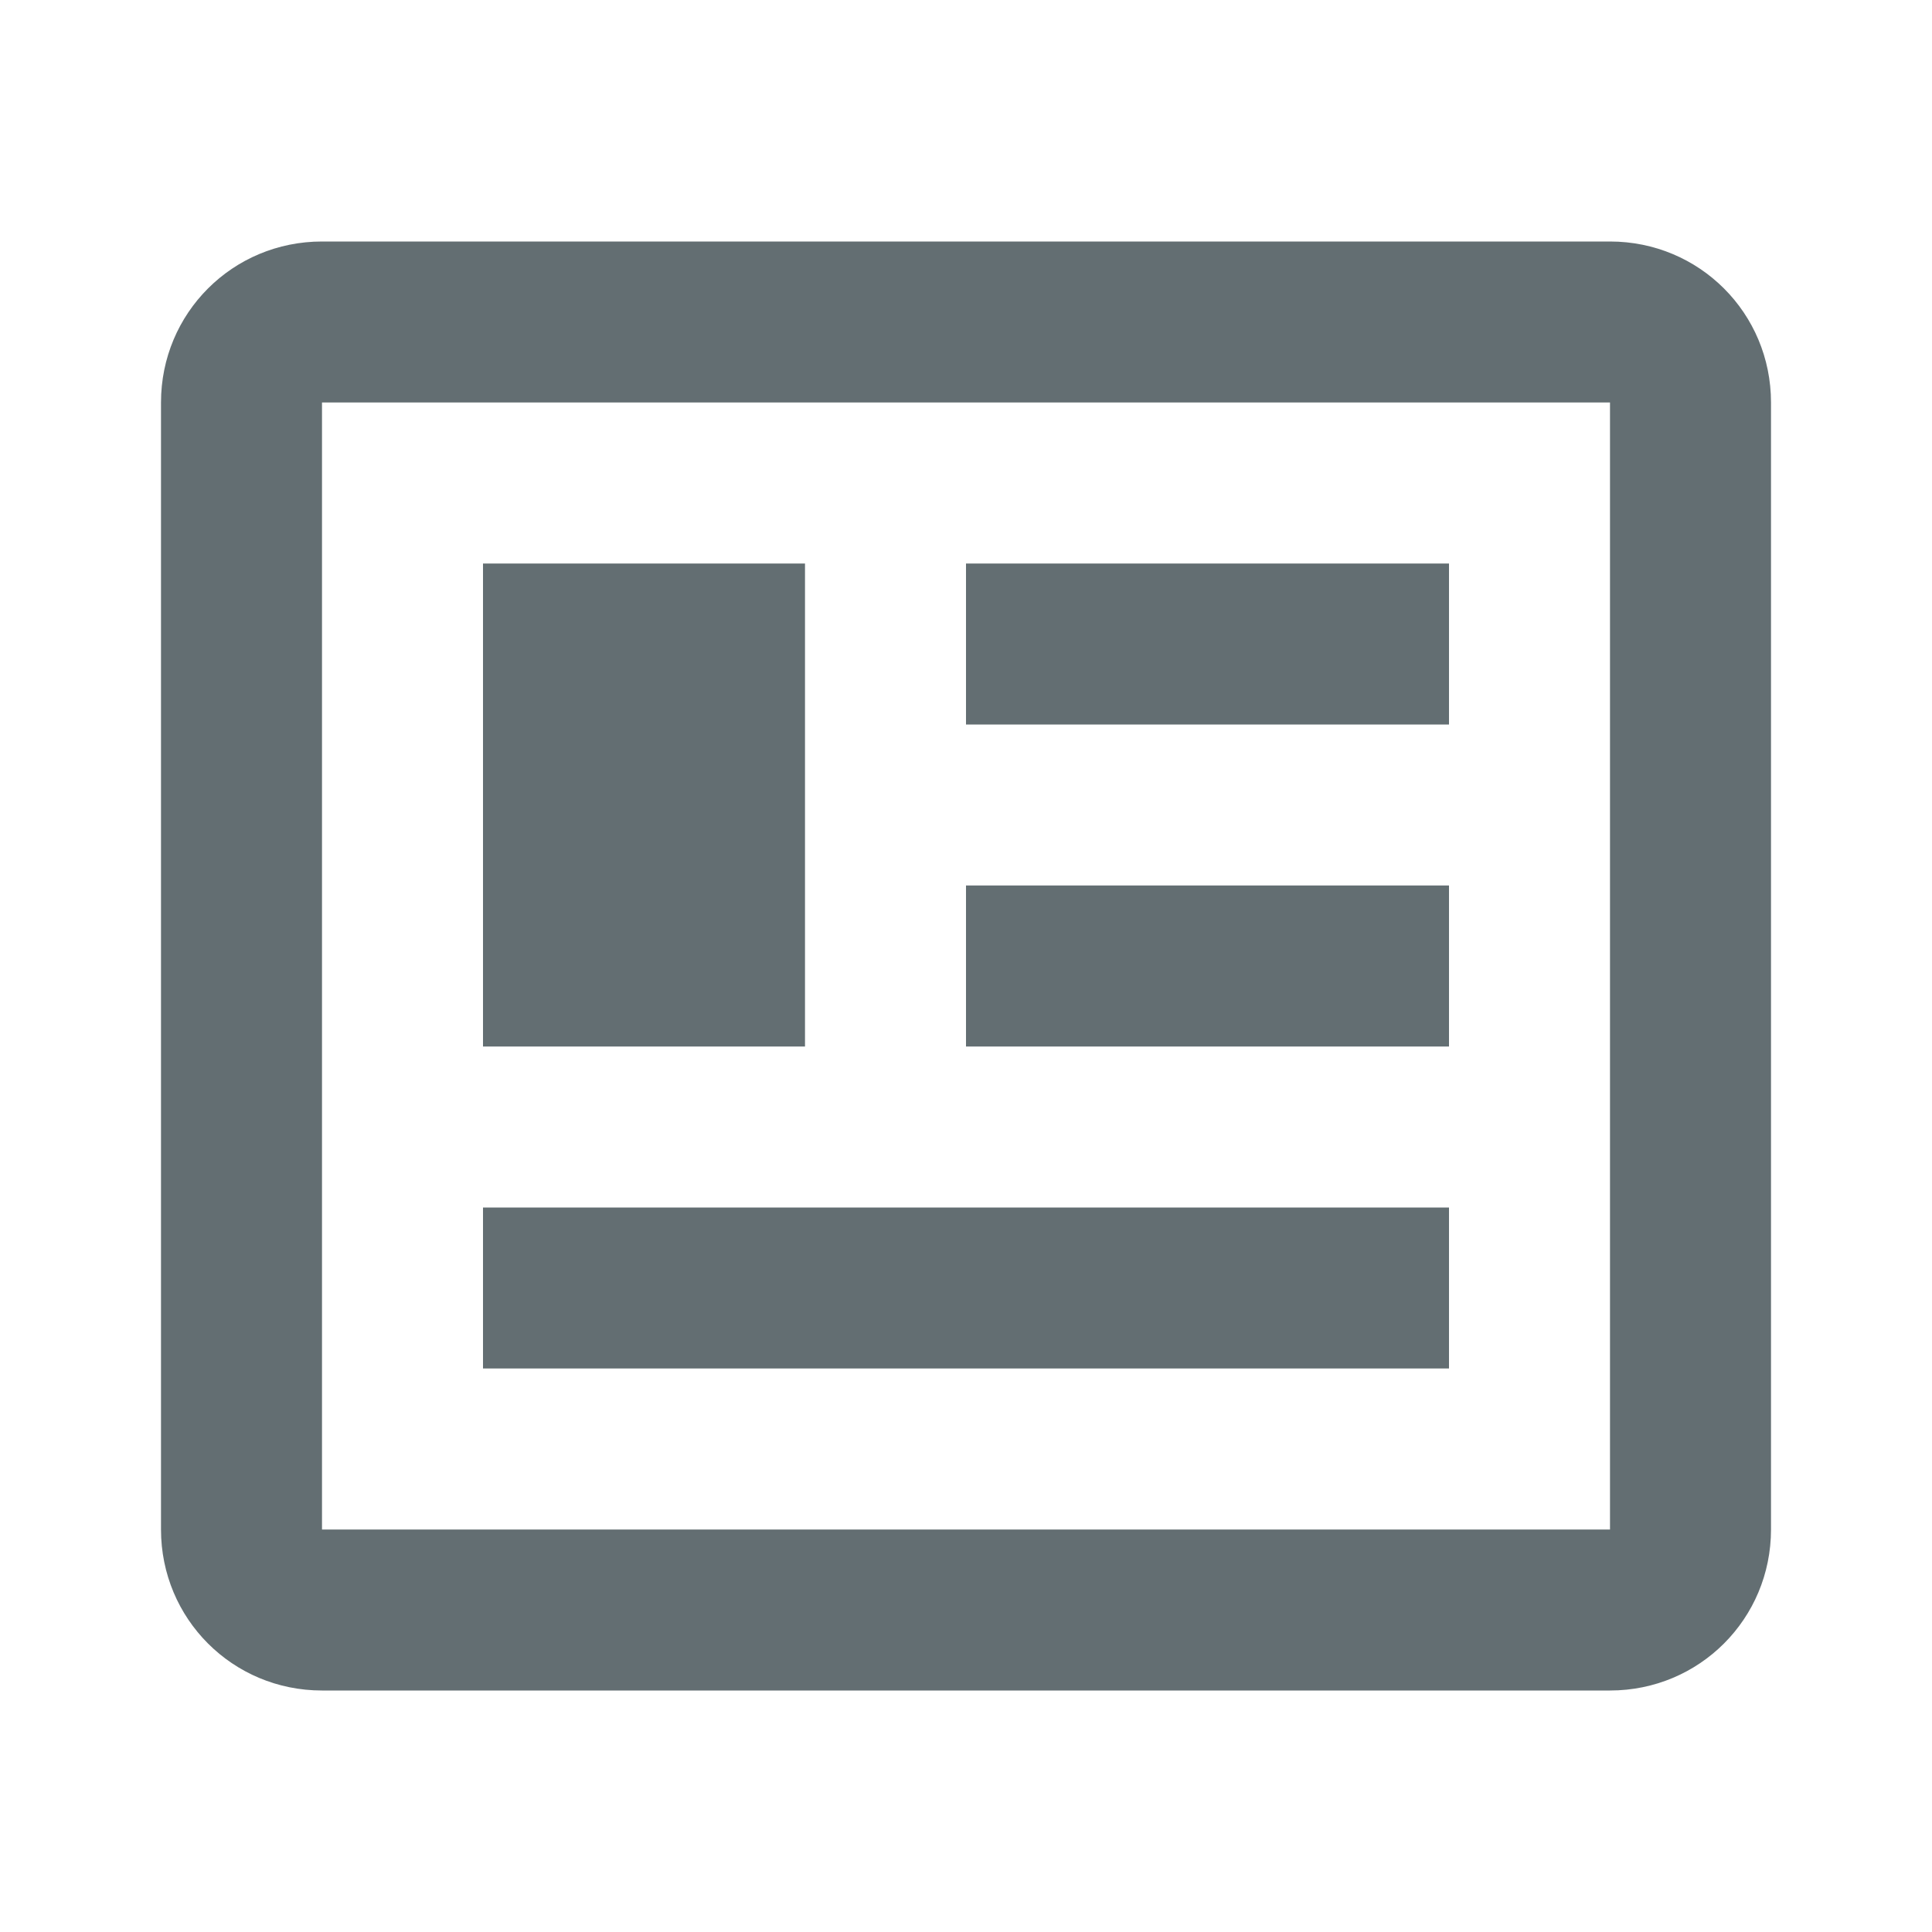 <svg width="30" height="30" viewBox="0 0 30 30" fill="none" xmlns="http://www.w3.org/2000/svg">
<path d="M25 6.25V23.75H5V6.25H25ZM25 3.75H5C3.612 3.75 2.5 4.862 2.5 6.25V23.75C2.5 25.137 3.612 26.25 5 26.25H25C26.387 26.25 27.5 25.137 27.5 23.75V6.25C27.5 4.862 26.387 3.75 25 3.75ZM22.5 18.75H7.5V21.25H22.5V18.75ZM12.5 8.75H7.5V16.25H12.5V8.75ZM15 11.25H22.5V8.75H15V11.25ZM22.5 13.75H15V16.25H22.5V13.75Z" fill="#636e72"/>
</svg>
